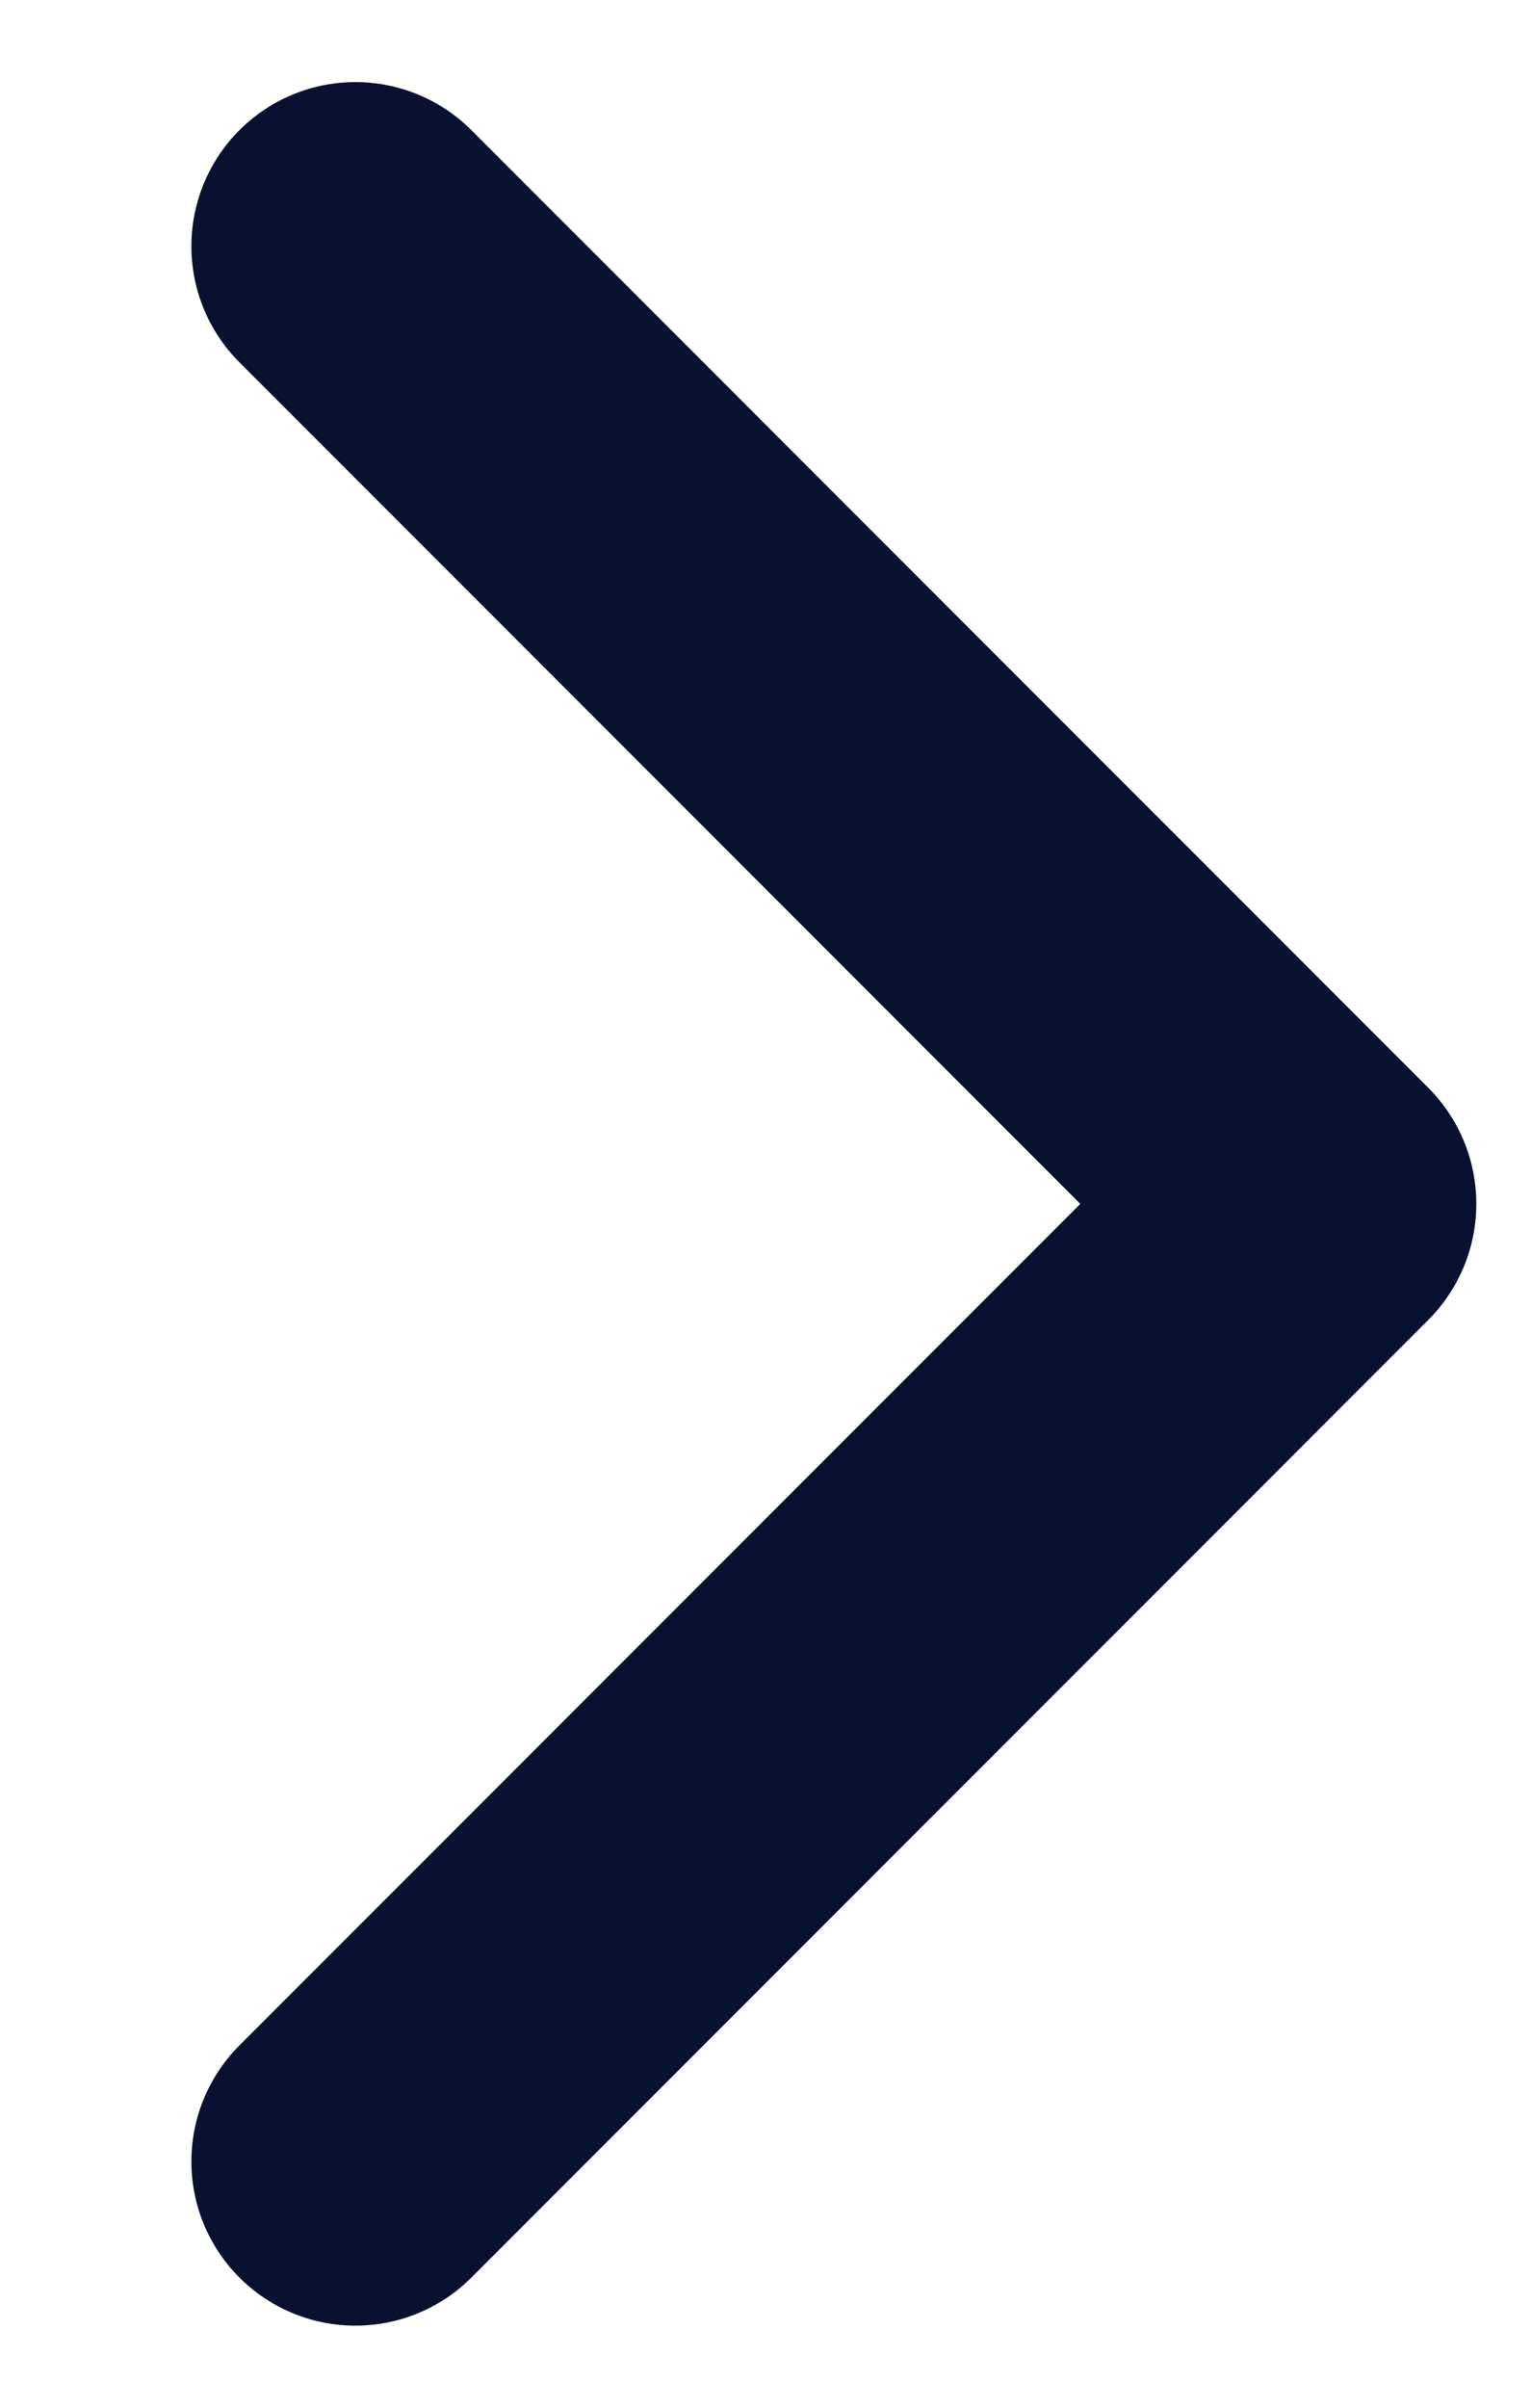 <svg width="7" height="11" viewBox="0 0 7 11" fill="none" xmlns="http://www.w3.org/2000/svg">
<path d="M1.625 1.125L6 5.5L1.625 9.875" stroke="#0A102F" stroke-width="1.5" stroke-linecap="round" stroke-linejoin="round"/>
</svg>
